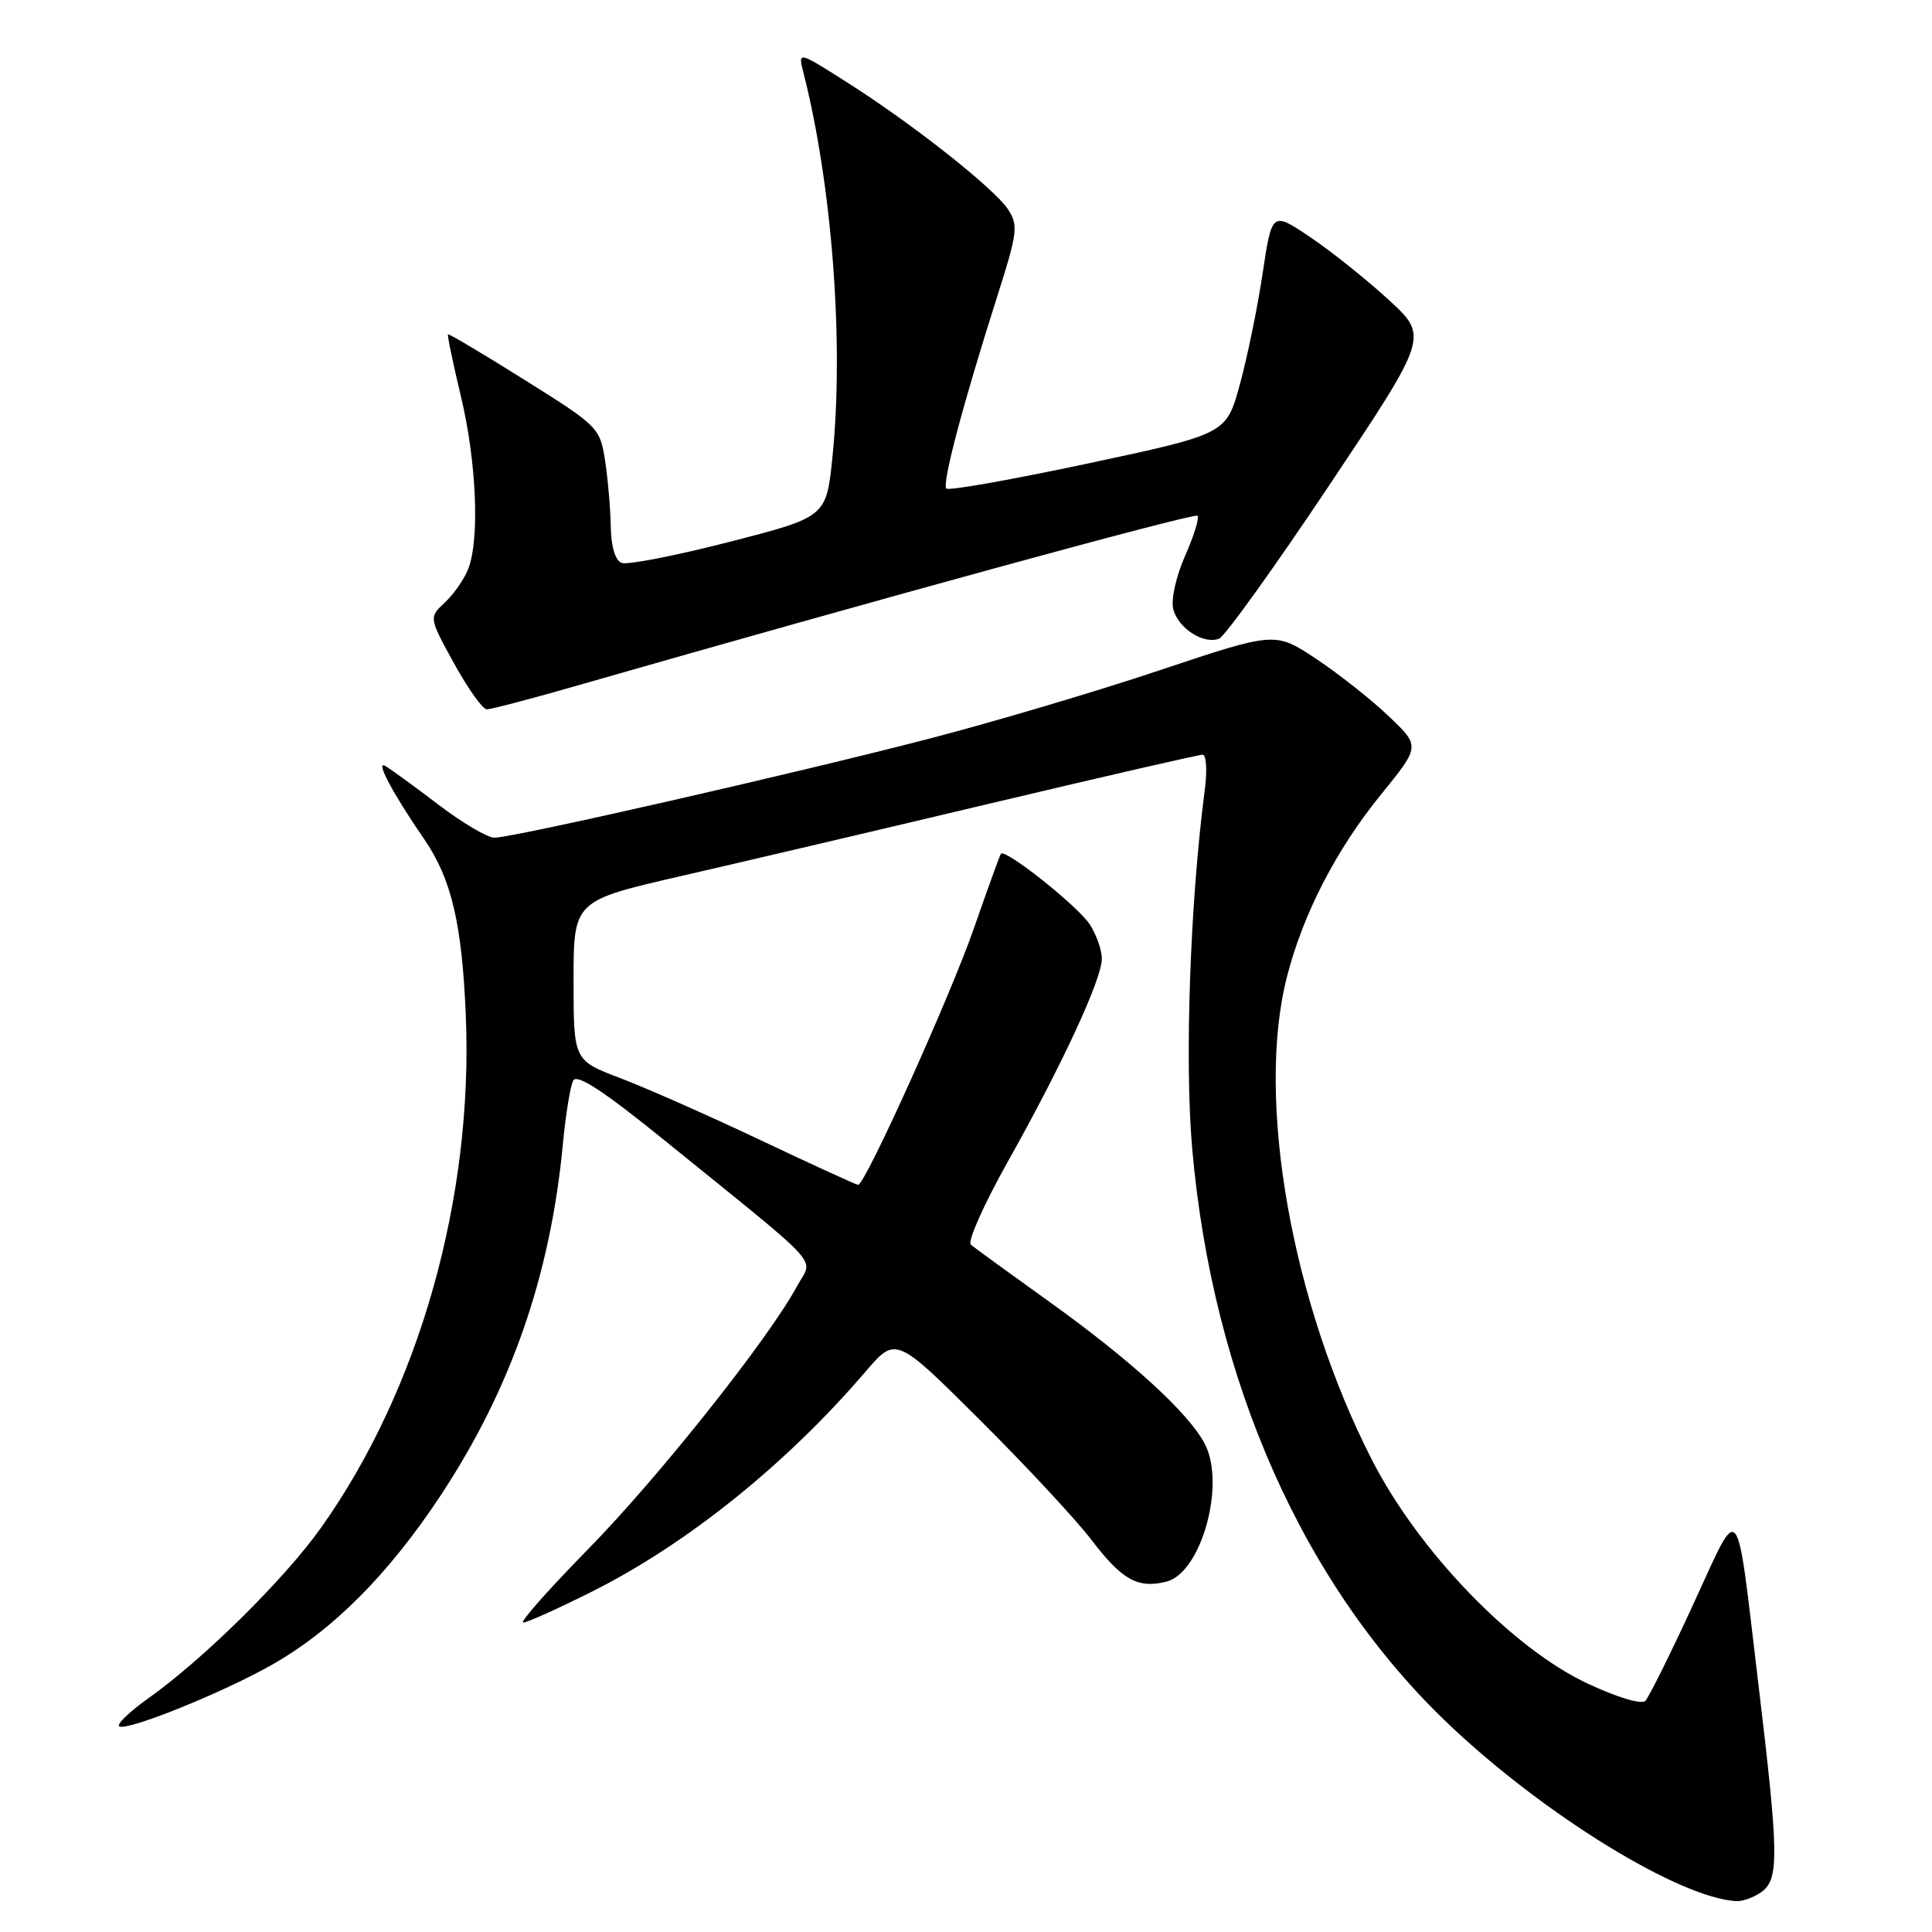 <?xml version="1.0" encoding="UTF-8" standalone="no"?>
<!DOCTYPE svg PUBLIC "-//W3C//DTD SVG 1.1//EN" "http://www.w3.org/Graphics/SVG/1.1/DTD/svg11.dtd" >
<svg xmlns="http://www.w3.org/2000/svg" xmlns:xlink="http://www.w3.org/1999/xlink" version="1.1" viewBox="0 0 256 256">
 <g >
 <path fill="currentColor"
d=" M 233.43 250.68 C 235.75 248.98 235.70 245.72 233.00 223.19 C 229.97 197.87 230.72 198.80 224.37 212.57 C 221.35 219.13 218.48 224.90 218.01 225.38 C 217.51 225.88 214.24 224.90 210.37 223.08 C 200.40 218.42 188.01 205.58 181.82 193.50 C 171.14 172.67 166.38 145.68 170.52 129.46 C 172.66 121.08 177.06 112.55 183.06 105.19 C 188.19 98.87 188.19 98.87 183.99 94.88 C 181.68 92.68 177.36 89.27 174.38 87.29 C 168.97 83.70 168.97 83.70 153.73 88.79 C 145.36 91.60 131.53 95.70 123.00 97.91 C 105.27 102.51 67.99 111.00 65.51 111.00 C 64.60 111.00 61.29 109.05 58.17 106.68 C 55.05 104.30 51.85 101.97 51.06 101.50 C 49.67 100.68 52.03 105.12 56.20 111.18 C 59.81 116.43 61.21 122.35 61.72 134.50 C 62.74 158.74 55.55 184.16 42.49 202.50 C 37.68 209.26 26.92 219.88 19.67 225.02 C 17.02 226.91 15.30 228.60 15.85 228.78 C 17.23 229.24 29.33 224.35 35.81 220.72 C 43.99 216.13 51.45 208.67 58.41 198.12 C 67.71 184.02 72.93 169.02 74.58 151.65 C 74.95 147.72 75.57 143.91 75.95 143.18 C 76.45 142.25 79.97 144.55 88.15 151.18 C 109.66 168.62 107.73 166.49 105.61 170.43 C 101.89 177.34 87.26 195.76 77.95 205.25 C 72.69 210.61 68.81 215.00 69.32 215.00 C 69.83 215.00 73.90 213.17 78.37 210.93 C 90.98 204.63 104.19 194.01 114.66 181.78 C 118.70 177.06 118.70 177.06 129.82 188.13 C 135.94 194.22 142.62 201.41 144.67 204.10 C 148.69 209.37 150.78 210.52 154.55 209.58 C 159.18 208.41 162.45 196.66 159.63 191.30 C 157.48 187.20 149.80 180.20 139.00 172.46 C 133.78 168.72 129.11 165.33 128.64 164.92 C 128.17 164.52 130.36 159.60 133.50 154.00 C 140.72 141.14 146.00 129.74 146.00 127.03 C 146.00 125.87 145.27 123.82 144.39 122.47 C 142.80 120.05 133.17 112.40 132.63 113.13 C 132.47 113.33 130.87 117.78 129.05 123.00 C 125.95 131.93 114.64 157.00 113.71 157.00 C 113.48 157.00 107.71 154.36 100.89 151.13 C 94.08 147.90 85.69 144.19 82.25 142.88 C 76.00 140.51 76.00 140.51 76.00 129.94 C 76.00 119.36 76.00 119.36 90.25 116.08 C 98.09 114.28 116.64 109.93 131.48 106.40 C 146.31 102.88 158.86 100.00 159.35 100.00 C 159.85 100.00 159.98 102.13 159.63 104.75 C 157.70 119.48 156.96 140.48 157.96 152.05 C 160.66 183.11 172.83 210.39 192.13 228.63 C 204.76 240.58 222.56 251.50 230.06 251.91 C 230.92 251.96 232.43 251.40 233.43 250.68 Z  M 76.00 90.98 C 115.52 79.63 158.26 67.92 158.67 68.34 C 158.94 68.61 158.21 71.00 157.03 73.65 C 155.83 76.37 155.15 79.45 155.46 80.71 C 156.10 83.24 159.47 85.42 161.53 84.63 C 162.29 84.34 168.85 75.21 176.10 64.35 C 189.30 44.59 189.30 44.59 184.00 39.72 C 181.08 37.04 176.41 33.31 173.62 31.43 C 168.54 28.01 168.54 28.01 167.30 36.25 C 166.62 40.79 165.26 47.42 164.27 51.00 C 162.48 57.50 162.48 57.50 144.22 61.40 C 134.18 63.54 125.71 65.04 125.40 64.74 C 124.79 64.13 127.55 53.69 132.14 39.27 C 134.83 30.84 134.95 29.85 133.57 27.75 C 131.75 24.96 120.82 16.34 112.11 10.83 C 105.73 6.78 105.73 6.78 106.46 9.64 C 110.26 24.54 111.84 45.40 110.31 60.50 C 109.50 68.50 109.50 68.50 96.62 71.81 C 89.54 73.63 83.13 74.88 82.37 74.59 C 81.52 74.26 80.97 72.43 80.93 69.78 C 80.89 67.43 80.55 63.50 80.18 61.05 C 79.51 56.69 79.29 56.46 69.53 50.35 C 64.05 46.91 59.47 44.19 59.36 44.30 C 59.25 44.42 60.02 48.11 61.07 52.50 C 63.13 61.11 63.58 71.36 62.06 75.34 C 61.54 76.70 60.15 78.71 58.97 79.81 C 56.82 81.82 56.82 81.82 60.16 87.90 C 62.00 91.24 63.95 93.98 64.50 93.99 C 65.05 93.99 70.23 92.64 76.00 90.98 Z "/>
</g>
</svg>